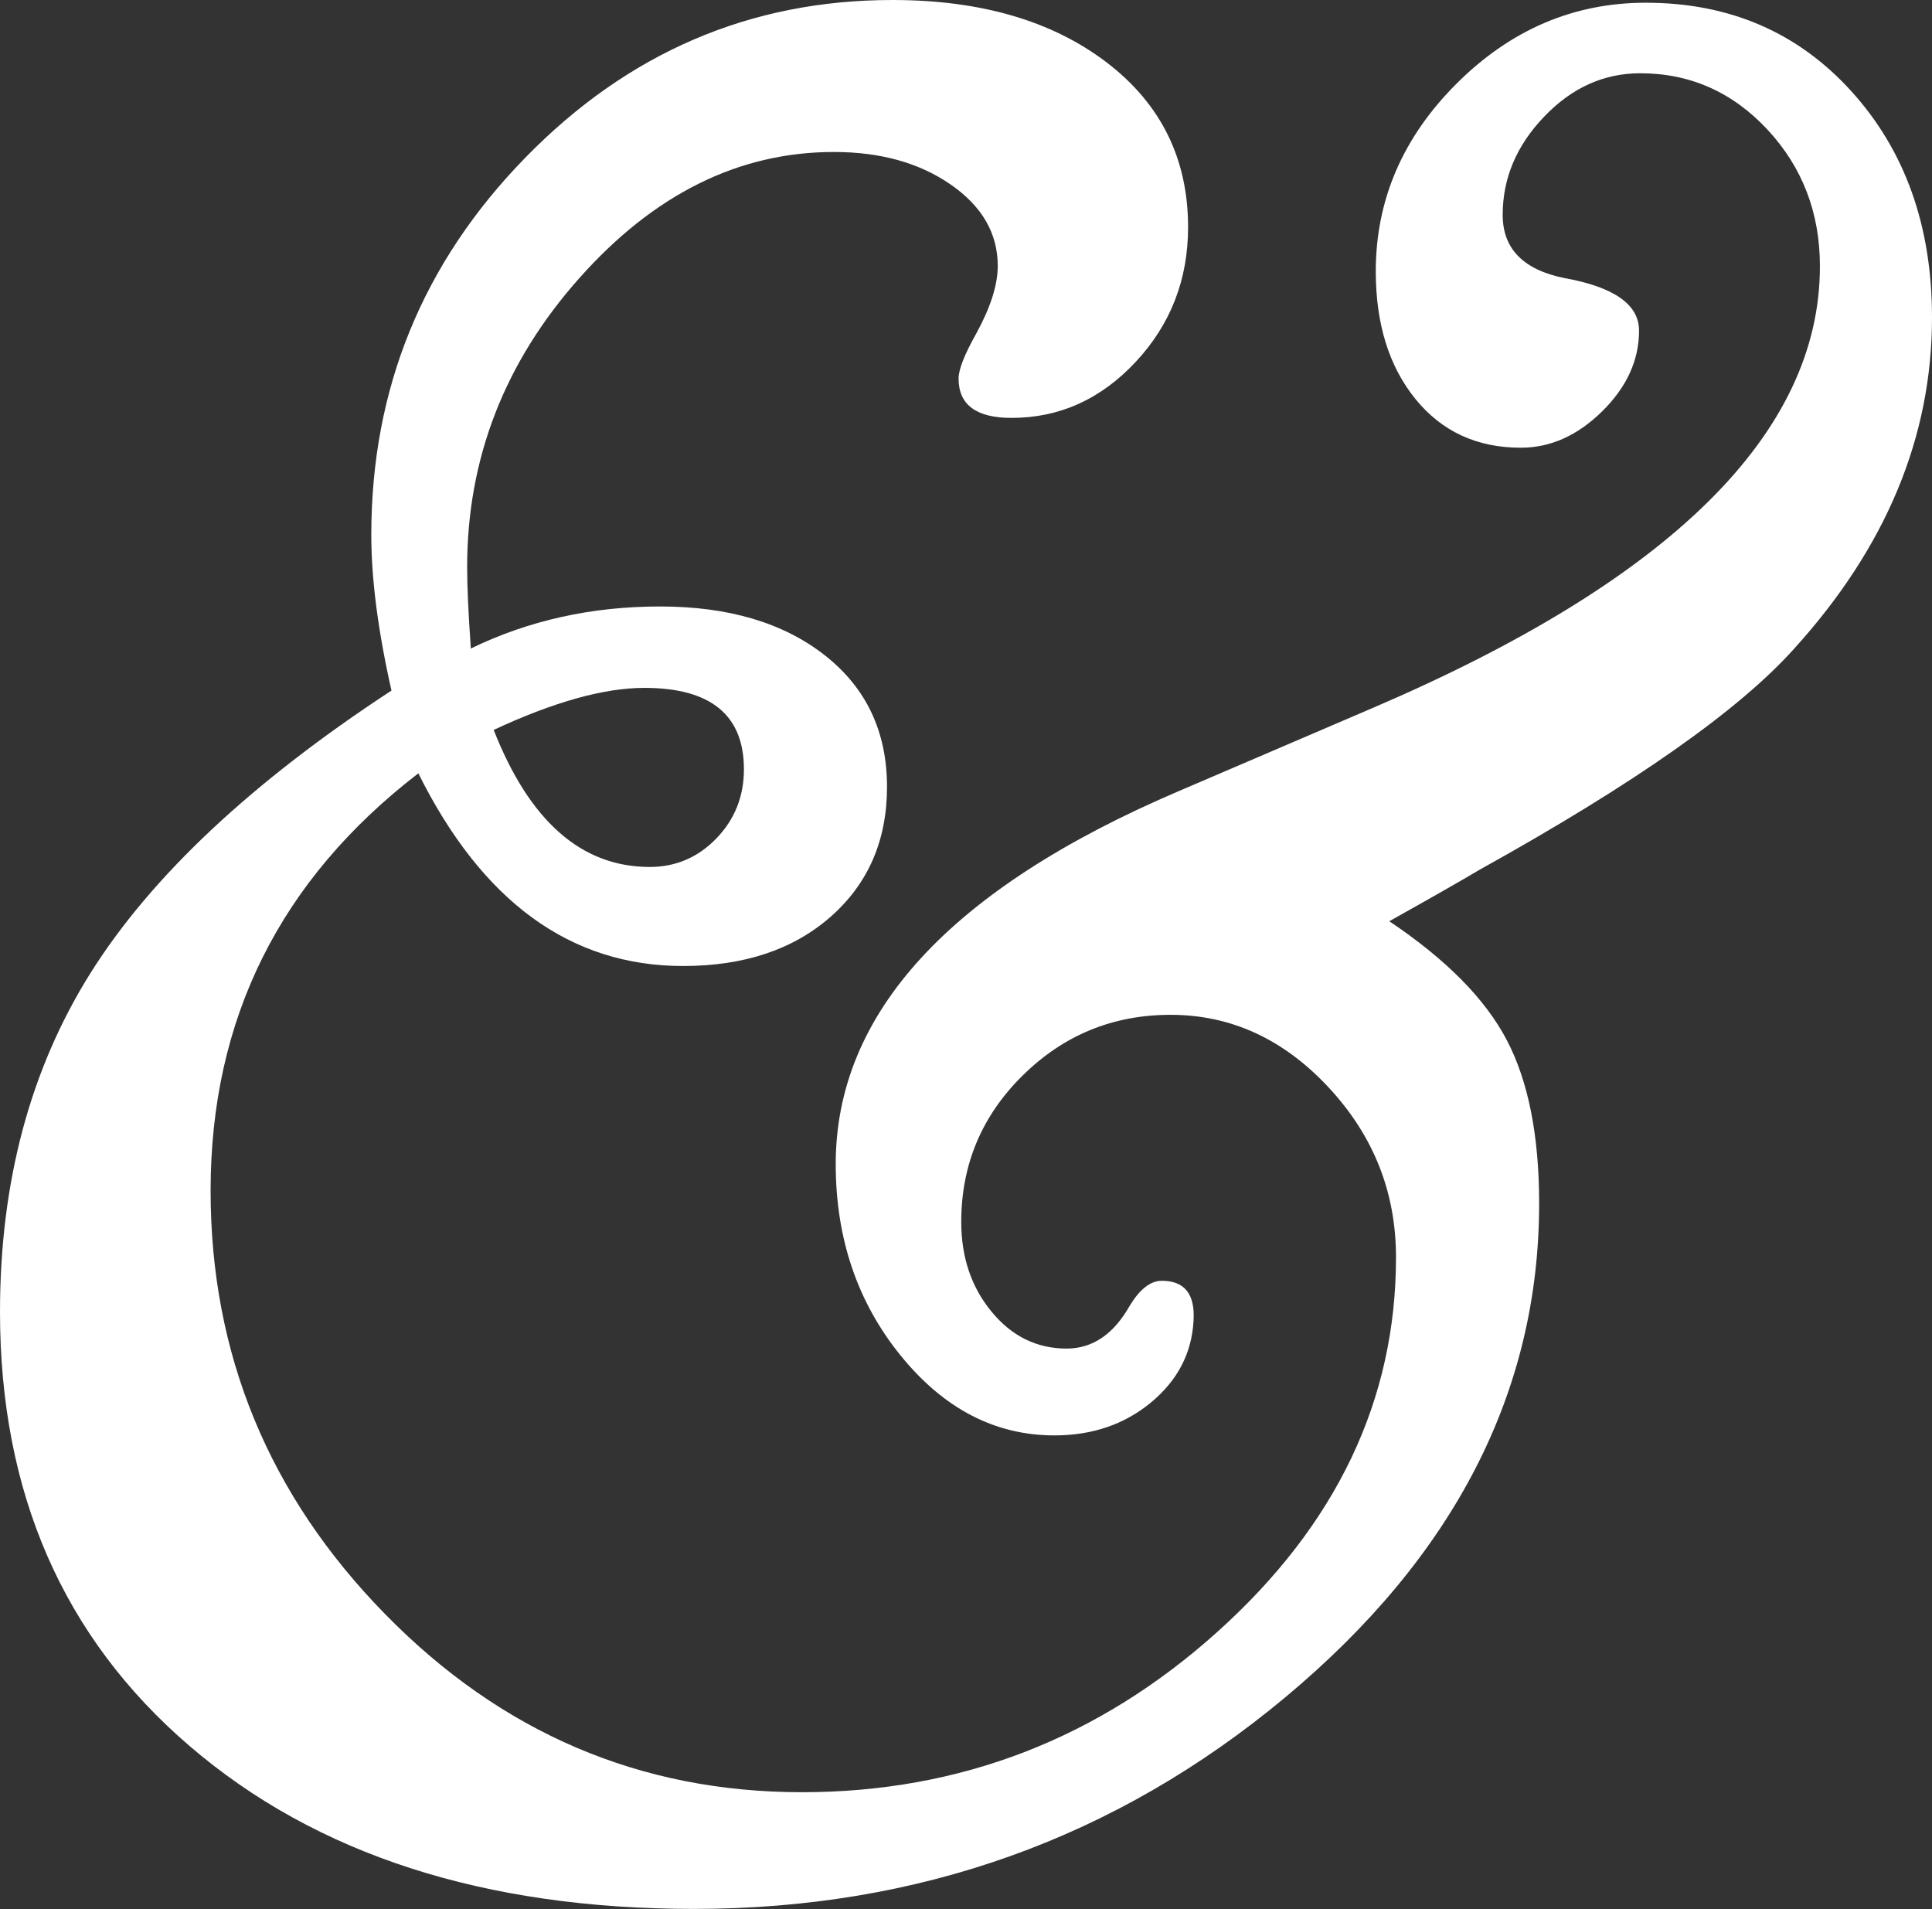 <?xml version="1.0" encoding="UTF-8" standalone="no"?>
<svg width="750px" height="741px" viewBox="0 0 750 741" version="1.1" xmlns="http://www.w3.org/2000/svg" xmlns:xlink="http://www.w3.org/1999/xlink">
    <rect x="0" y="0" width="750" height="741" fill="#333333" stroke="none"/>
    <!-- Generator: Sketch 40 (33762) - http://www.bohemiancoding.com/sketch -->
    <title>Fill 24</title>
    <desc>Created with Sketch.</desc>
    <defs></defs>
    <g id="Page-1" stroke="none" stroke-width="1" fill="none" fill-rule="evenodd">
        <path d="M191.65,283.329 C205.568,318.795 225.766,336.519 252.224,336.519 C262.314,336.519 270.937,332.834 278.075,325.464 C285.213,318.094 288.79,309.142 288.79,298.608 C288.79,277.541 275.892,267.008 250.149,267.008 C234.478,267.008 214.978,272.454 191.65,283.329 M539.315,357.586 C561.319,372.326 576.525,387.695 584.898,403.657 C593.288,419.637 597.492,440.794 597.492,467.128 C597.492,540.145 564.647,604.047 498.956,658.819 C433.248,713.59 356.735,740.967 269.398,740.967 C187.965,740.967 122.722,719.899 73.633,677.765 C24.544,635.648 0,579.475 0,509.245 C0,458.698 11.789,414.73 35.368,377.323 C58.964,339.934 97.82,303.516 151.971,268.05 C146.748,244.934 144.136,224.783 144.136,207.617 C144.136,150.85 164.047,102.065 203.887,61.242 C243.709,20.42 291.223,-5.68434189e-14 346.43,-5.68434189e-14 C380.671,-5.68434189e-14 408.364,8.071 429.509,24.159 C450.655,40.265 461.21,61.602 461.21,88.206 C461.21,108.482 454.447,125.9 440.923,140.424 C427.38,154.948 411.298,162.211 392.675,162.211 C378.971,162.211 372.12,157.124 372.12,146.931 C372.12,143.426 374.392,137.638 378.936,129.549 C384.517,119.375 387.326,110.603 387.326,103.215 C387.326,90.578 381.226,80.045 369.061,71.632 C356.896,63.202 341.779,58.995 323.711,58.995 C286.858,58.995 253.906,75.317 224.889,107.961 C195.854,140.622 181.346,178.011 181.346,220.128 C181.346,227.515 181.811,238.031 182.777,251.728 C205.157,240.853 229.63,235.407 256.214,235.407 C282.797,235.407 304.122,241.734 320.204,254.371 C336.287,267.008 344.337,284.03 344.337,305.439 C344.337,326.165 337.074,342.918 322.584,355.734 C308.075,368.551 288.934,374.968 265.176,374.968 C221.472,374.968 187.214,350.036 162.401,300.172 C108.643,341.552 81.755,395.55 81.755,462.167 C81.755,525.621 104.332,580.41 149.485,626.517 C194.62,672.624 248.575,695.668 311.313,695.668 C372.674,695.668 426.45,674.907 472.641,633.383 C518.832,591.842 541.927,543.398 541.927,488.034 C541.927,462.778 533.197,440.794 515.719,422.046 C498.241,403.297 477.811,393.914 454.412,393.914 C432.05,393.914 412.908,401.77 397.004,417.462 C381.1,433.137 373.157,452.101 373.157,474.301 C373.157,488.052 377.093,499.682 384.964,509.191 C392.818,518.718 402.514,523.463 414.053,523.463 C424.178,523.463 432.39,517.855 438.687,506.62 C442.604,500.293 446.701,497.147 450.995,497.147 C459.904,497.147 464.018,502.378 463.321,512.804 C462.605,525.333 457.095,535.867 446.809,544.387 C436.504,552.907 423.999,557.167 409.33,557.167 C386.27,557.167 366.359,546.814 349.579,526.106 C332.817,505.398 324.426,480.646 324.426,451.849 C324.426,393.213 368.864,344.949 457.739,307.021 L532.786,274.845 C648.584,225.268 706.493,168.089 706.493,103.359 C706.493,82.615 699.713,64.945 686.152,50.331 C672.574,35.753 656.098,28.437 636.724,28.437 C622.627,28.437 610.193,34.046 599.46,45.262 C588.708,56.461 583.341,69.188 583.341,83.406 C583.341,96.564 591.374,104.761 607.438,107.961 C626.652,111.448 636.276,118.225 636.276,128.345 C636.276,139.831 631.482,150.293 621.929,159.694 C612.358,169.095 601.857,173.787 590.39,173.787 C573.341,173.787 559.691,167.477 549.441,154.841 C539.19,142.186 534.074,125.684 534.074,105.336 C534.074,77.6 544.557,53.279 565.505,32.392 C586.472,11.504 610.927,1.061 638.888,1.061 C671.376,1.061 698.031,12.565 718.819,35.555 C739.588,58.546 750,87.774 750,123.24 C750,169.581 732.182,212.416 696.546,251.728 C675.222,275.6 634.505,304.217 574.414,337.579 C566.74,342.127 555.022,348.814 539.315,357.586" id="Fill-24" fill="#FFFFFF"></path>
    </g>
</svg>